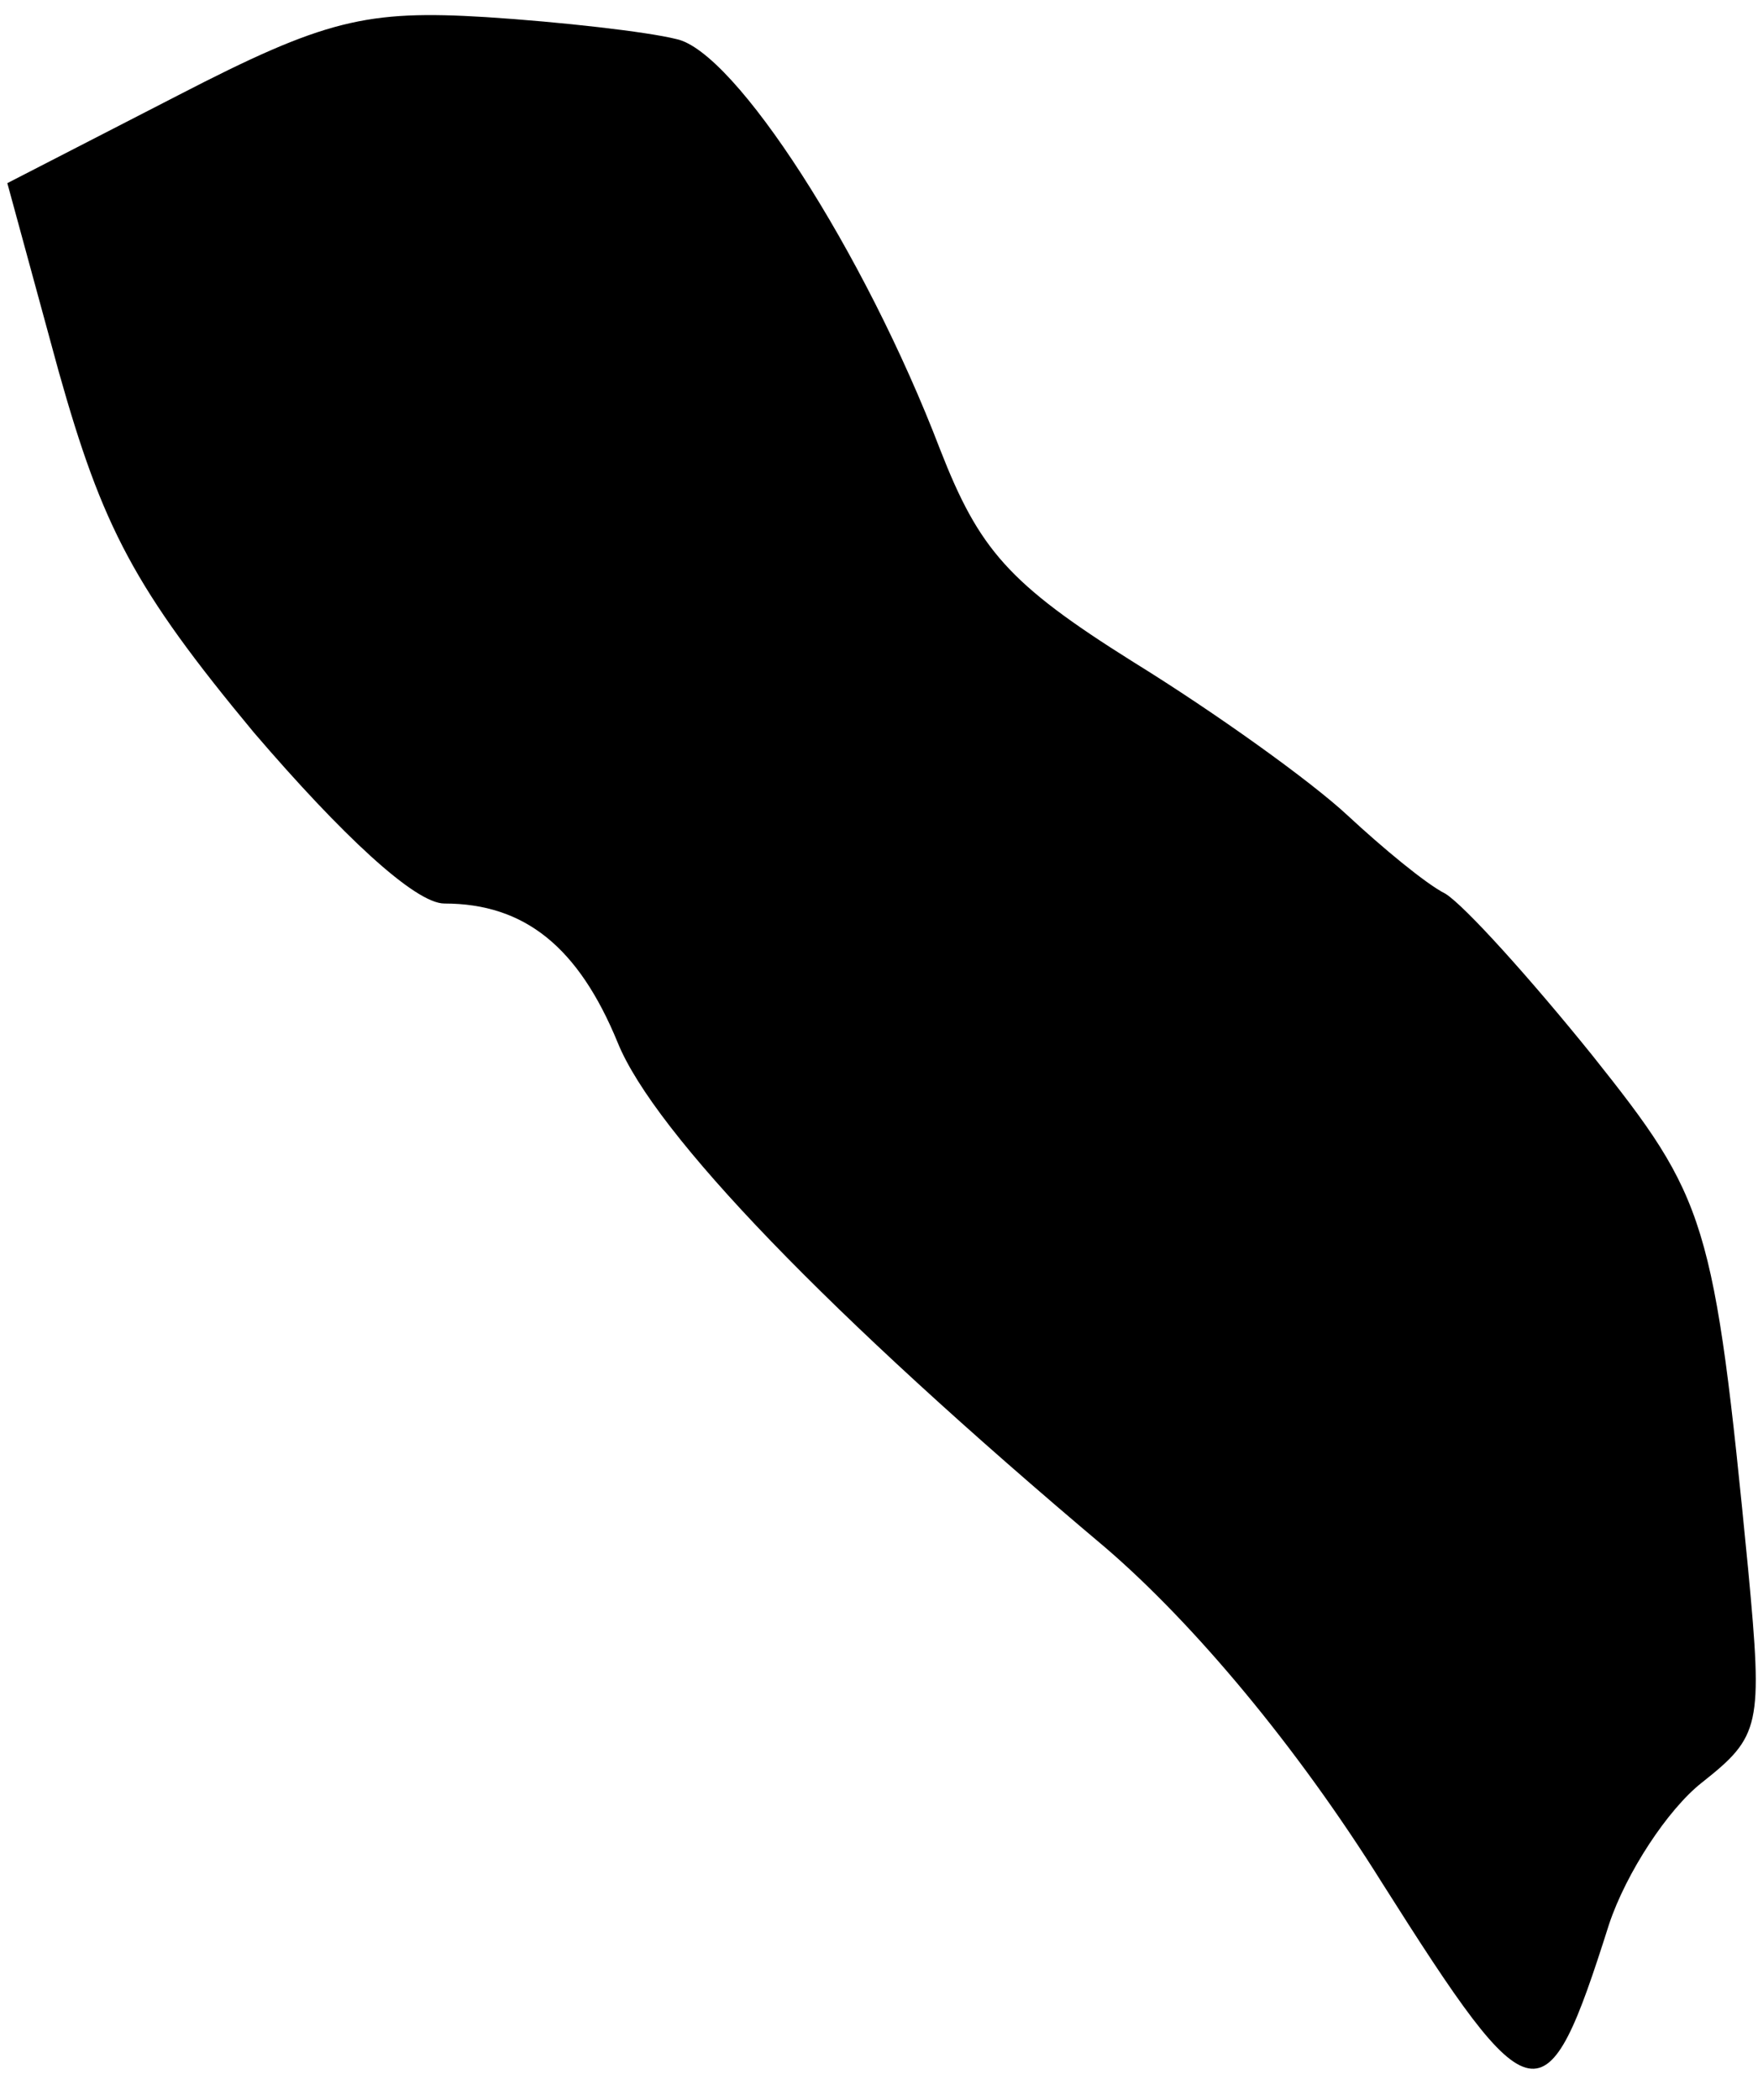 <?xml version="1.0" standalone="no"?>
<!DOCTYPE svg PUBLIC "-//W3C//DTD SVG 20010904//EN"
 "http://www.w3.org/TR/2001/REC-SVG-20010904/DTD/svg10.dtd">
<svg version="1.0" xmlns="http://www.w3.org/2000/svg"
 width="72pt" height="86pt" viewBox="0 0 72 86"
 preserveAspectRatio="xMidYMid meet">
<g transform="translate(0,86) scale(0.1,-0.1)"
fill="#000000" stroke="none">
<path fill="#000000" stroke="none" d="M73 821 l-70 -36 21 -77 c18 -64 31
-89 80 -148 36 -42 66 -70 78 -70 33 0 55 -18 71 -57 15 -37 86 -111 200 -207
36 -31 78 -81 113 -137 62 -98 67 -99 93 -17 7 21 24 47 38 58 24 19 25 23 19
87 -14 144 -17 152 -64 211 -25 31 -52 61 -60 66 -8 4 -26 19 -40 32 -15 14
-54 42 -88 63 -51 32 -63 46 -79 87 -31 81 -84 163 -108 168 -12 3 -47 7 -78
9 -49 3 -66 -1 -126 -32z"/>
</g>
</svg>
